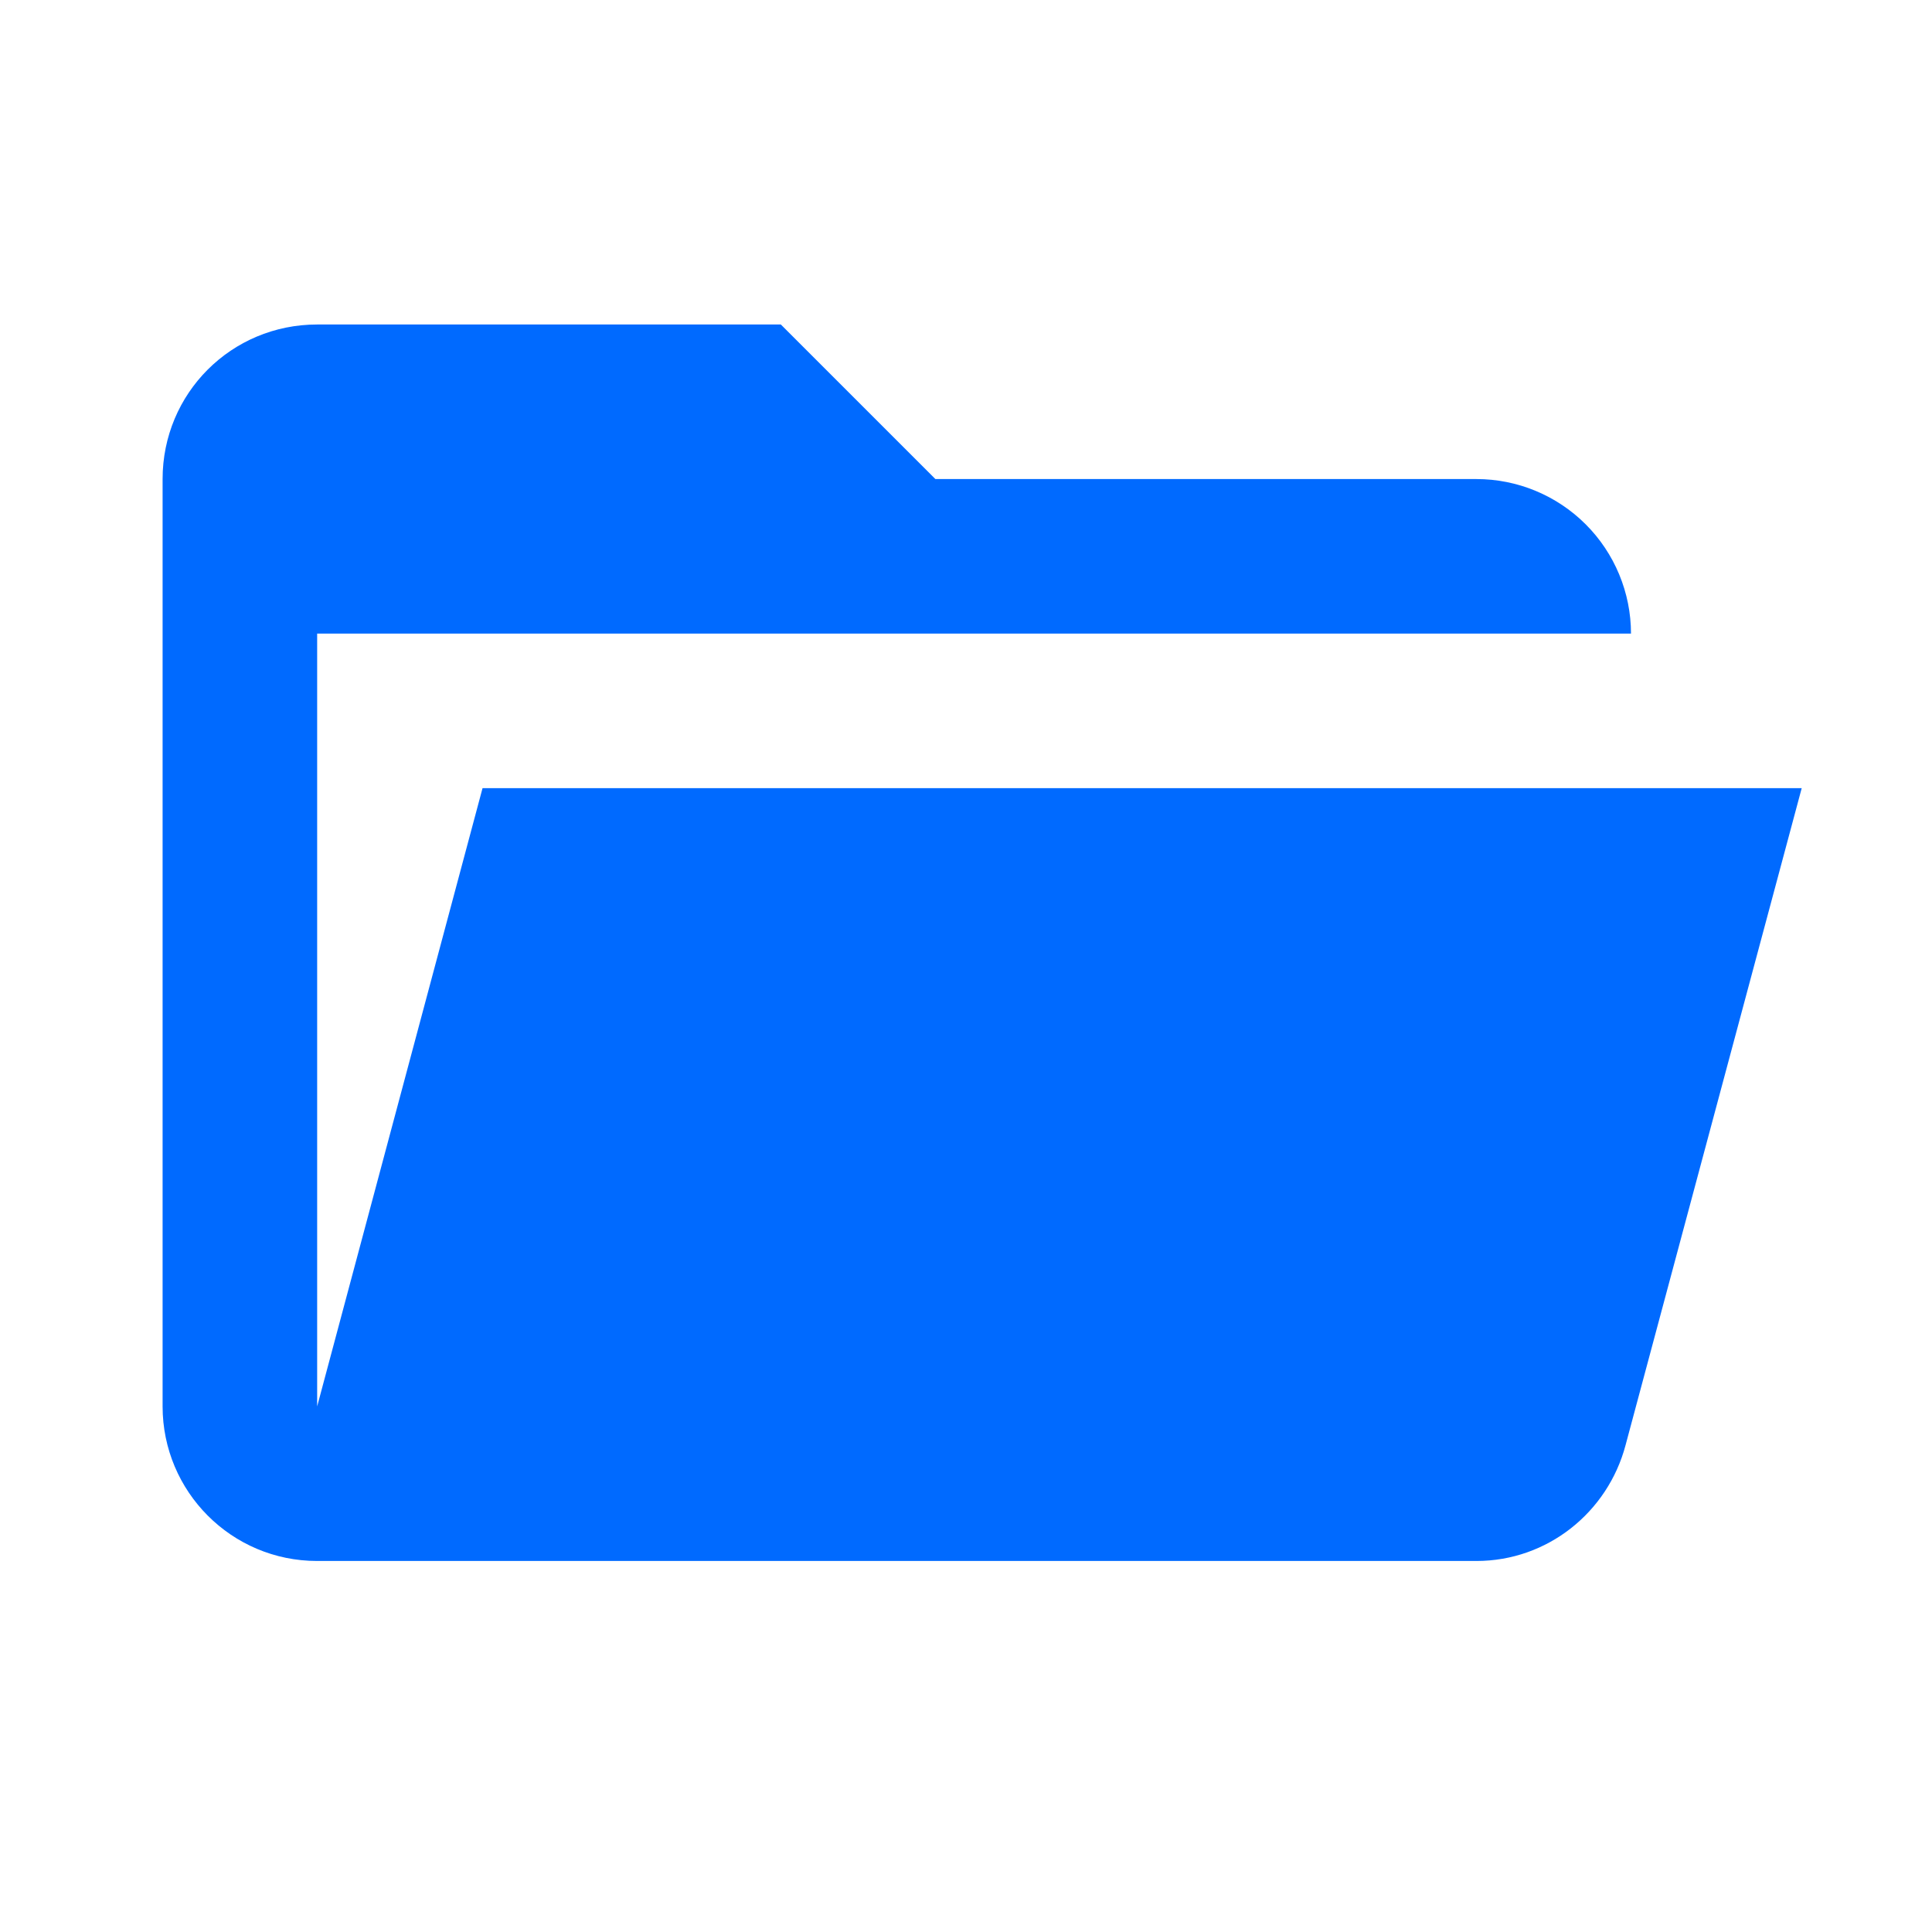 <svg xmlns="http://www.w3.org/2000/svg" width="25" height="25" viewBox="0 0 25 25" fill="none"><path d="M19.105 20.199H4.104C2.994 20.199 2.104 19.299 2.104 18.199V6.199C2.104 5.089 2.994 4.199 4.104 4.199H10.104L12.104 6.199H19.105C19.635 6.199 20.144 6.41 20.519 6.785C20.894 7.16 21.105 7.669 21.105 8.199H4.104V18.199L6.244 10.199H23.314L21.035 18.699C20.805 19.569 20.024 20.199 19.105 20.199Z" fill="#006AFF"></path></svg>